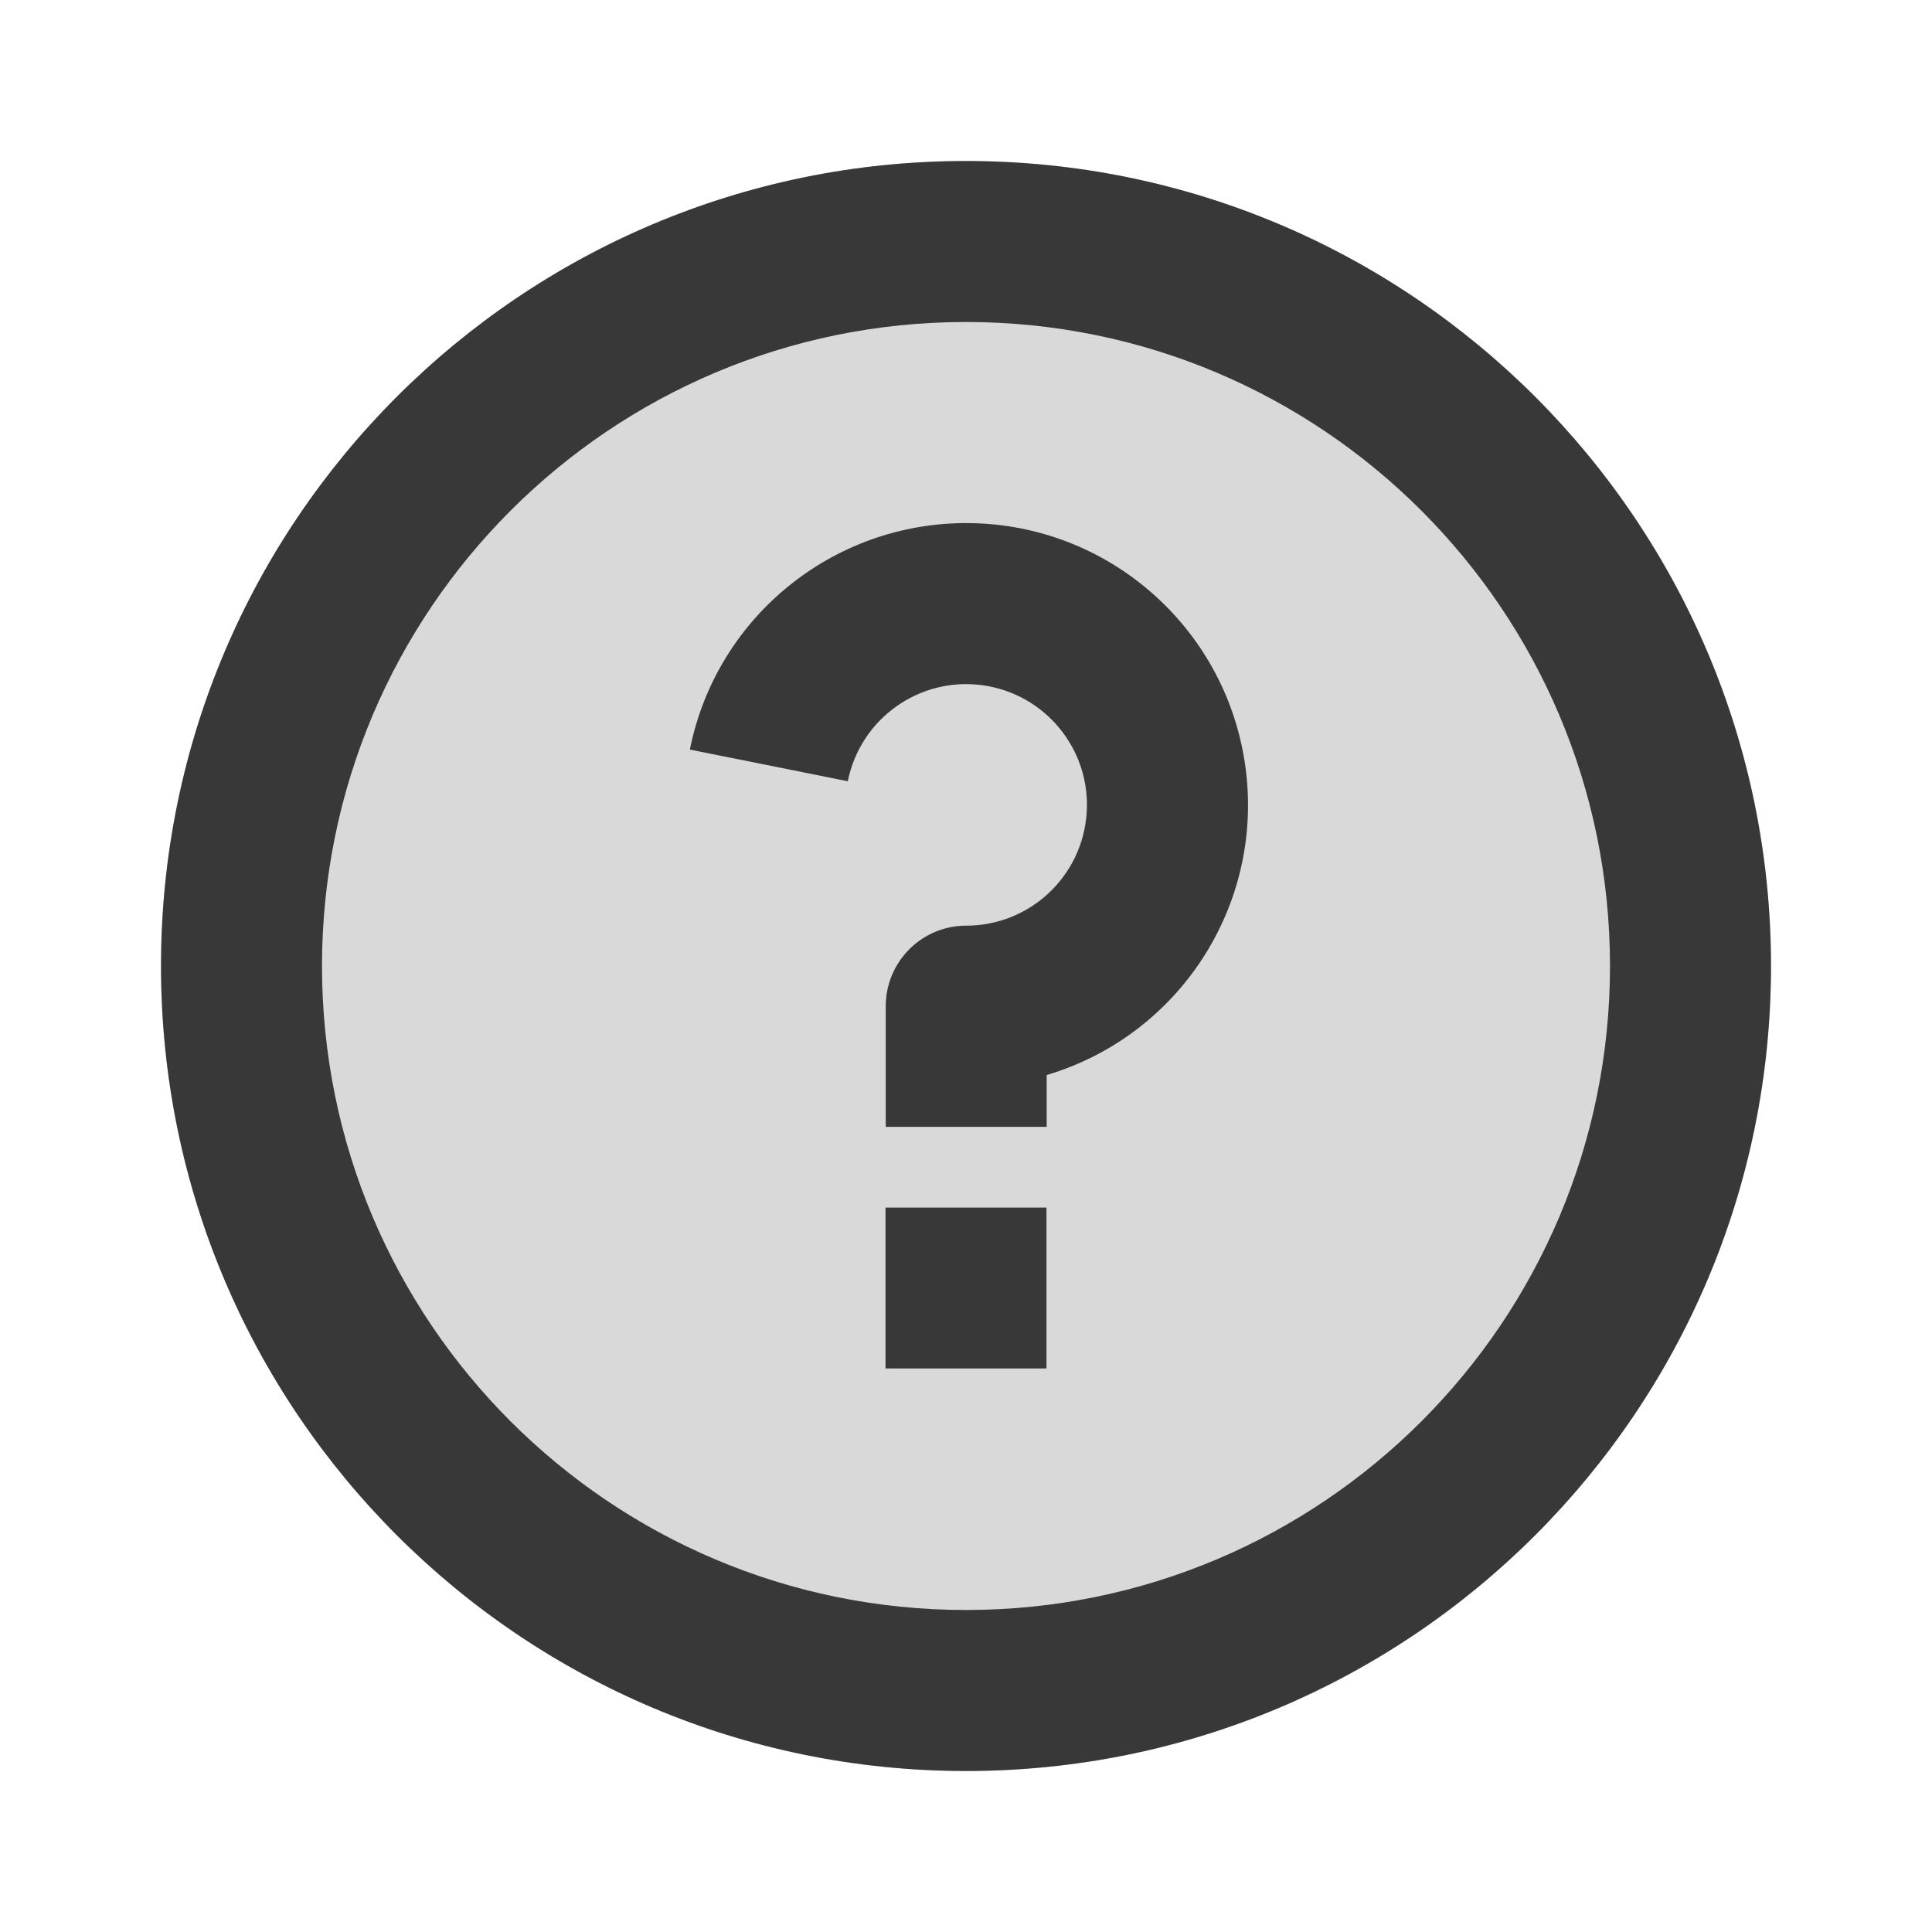<svg width="18" height="18" viewBox="0 0 18 18" fill="none" xmlns="http://www.w3.org/2000/svg" xmlns:xlink="http://www.w3.org/1999/xlink">
	<desc>
			Created with Pixso.
	</desc>
	<defs/>
	<g style="mix-blend-mode:normal">
		<g style="mix-blend-mode:normal"/>
		<g style="mix-blend-mode:normal">
			<path id="形状" d="M9 16.5C4.858 16.5 1.5 13.142 1.5 9C1.5 4.858 4.858 1.5 9 1.5C13.142 1.5 16.5 4.858 16.5 9C16.5 13.142 13.142 16.5 9 16.5ZM11.592 7.122C11.78 8.41 10.997 9.641 9.751 10.016L9.751 10.5L8.251 10.5L8.251 9.375C8.251 8.961 8.587 8.625 9.001 8.625C9.594 8.625 10.085 8.165 10.124 7.574C10.163 6.983 9.736 6.462 9.149 6.385C8.561 6.307 8.014 6.698 7.898 7.279L6.427 6.985C6.673 5.758 7.75 4.875 9.001 4.875C10.303 4.879 11.405 5.835 11.592 7.122ZM8.25 11.25L8.25 12.75L9.75 12.75L9.75 11.25L8.25 11.25Z" clip-rule="evenodd" fill="#D8D9D8" fill-opacity="1" fill-rule="evenodd"/>
		</g>
		<g style="mix-blend-mode:normal">
			<g style="mix-blend-mode:normal"/>
			<g style="mix-blend-mode:normal">
				<path id="形状" d="M1.5 9C1.5 13.142 4.858 16.5 9 16.5C13.142 16.5 16.5 13.142 16.5 9C16.5 4.858 13.142 1.5 9 1.5C4.858 1.5 1.5 4.858 1.5 9ZM15 9C15 12.314 12.314 15 9 15C5.686 15 3 12.314 3 9C3 5.686 5.686 3 9 3C12.314 3 15 5.686 15 9ZM9.752 10.499L9.752 10.016C10.985 9.648 11.77 8.442 11.606 7.166C11.443 5.89 10.379 4.92 9.094 4.875C7.808 4.83 6.679 5.723 6.427 6.984L7.899 7.279C8.015 6.698 8.562 6.306 9.149 6.384C9.737 6.462 10.163 6.982 10.124 7.573C10.085 8.165 9.594 8.624 9.002 8.624C8.588 8.624 8.252 8.96 8.252 9.374L8.252 10.499L9.752 10.499ZM9.75 11.25L9.75 12.75L8.25 12.75L8.25 11.25L9.75 11.25Z" clip-rule="evenodd" fill="#383838" fill-opacity="1" fill-rule="evenodd"/>
			</g>
		</g>
	</g>
</svg>
